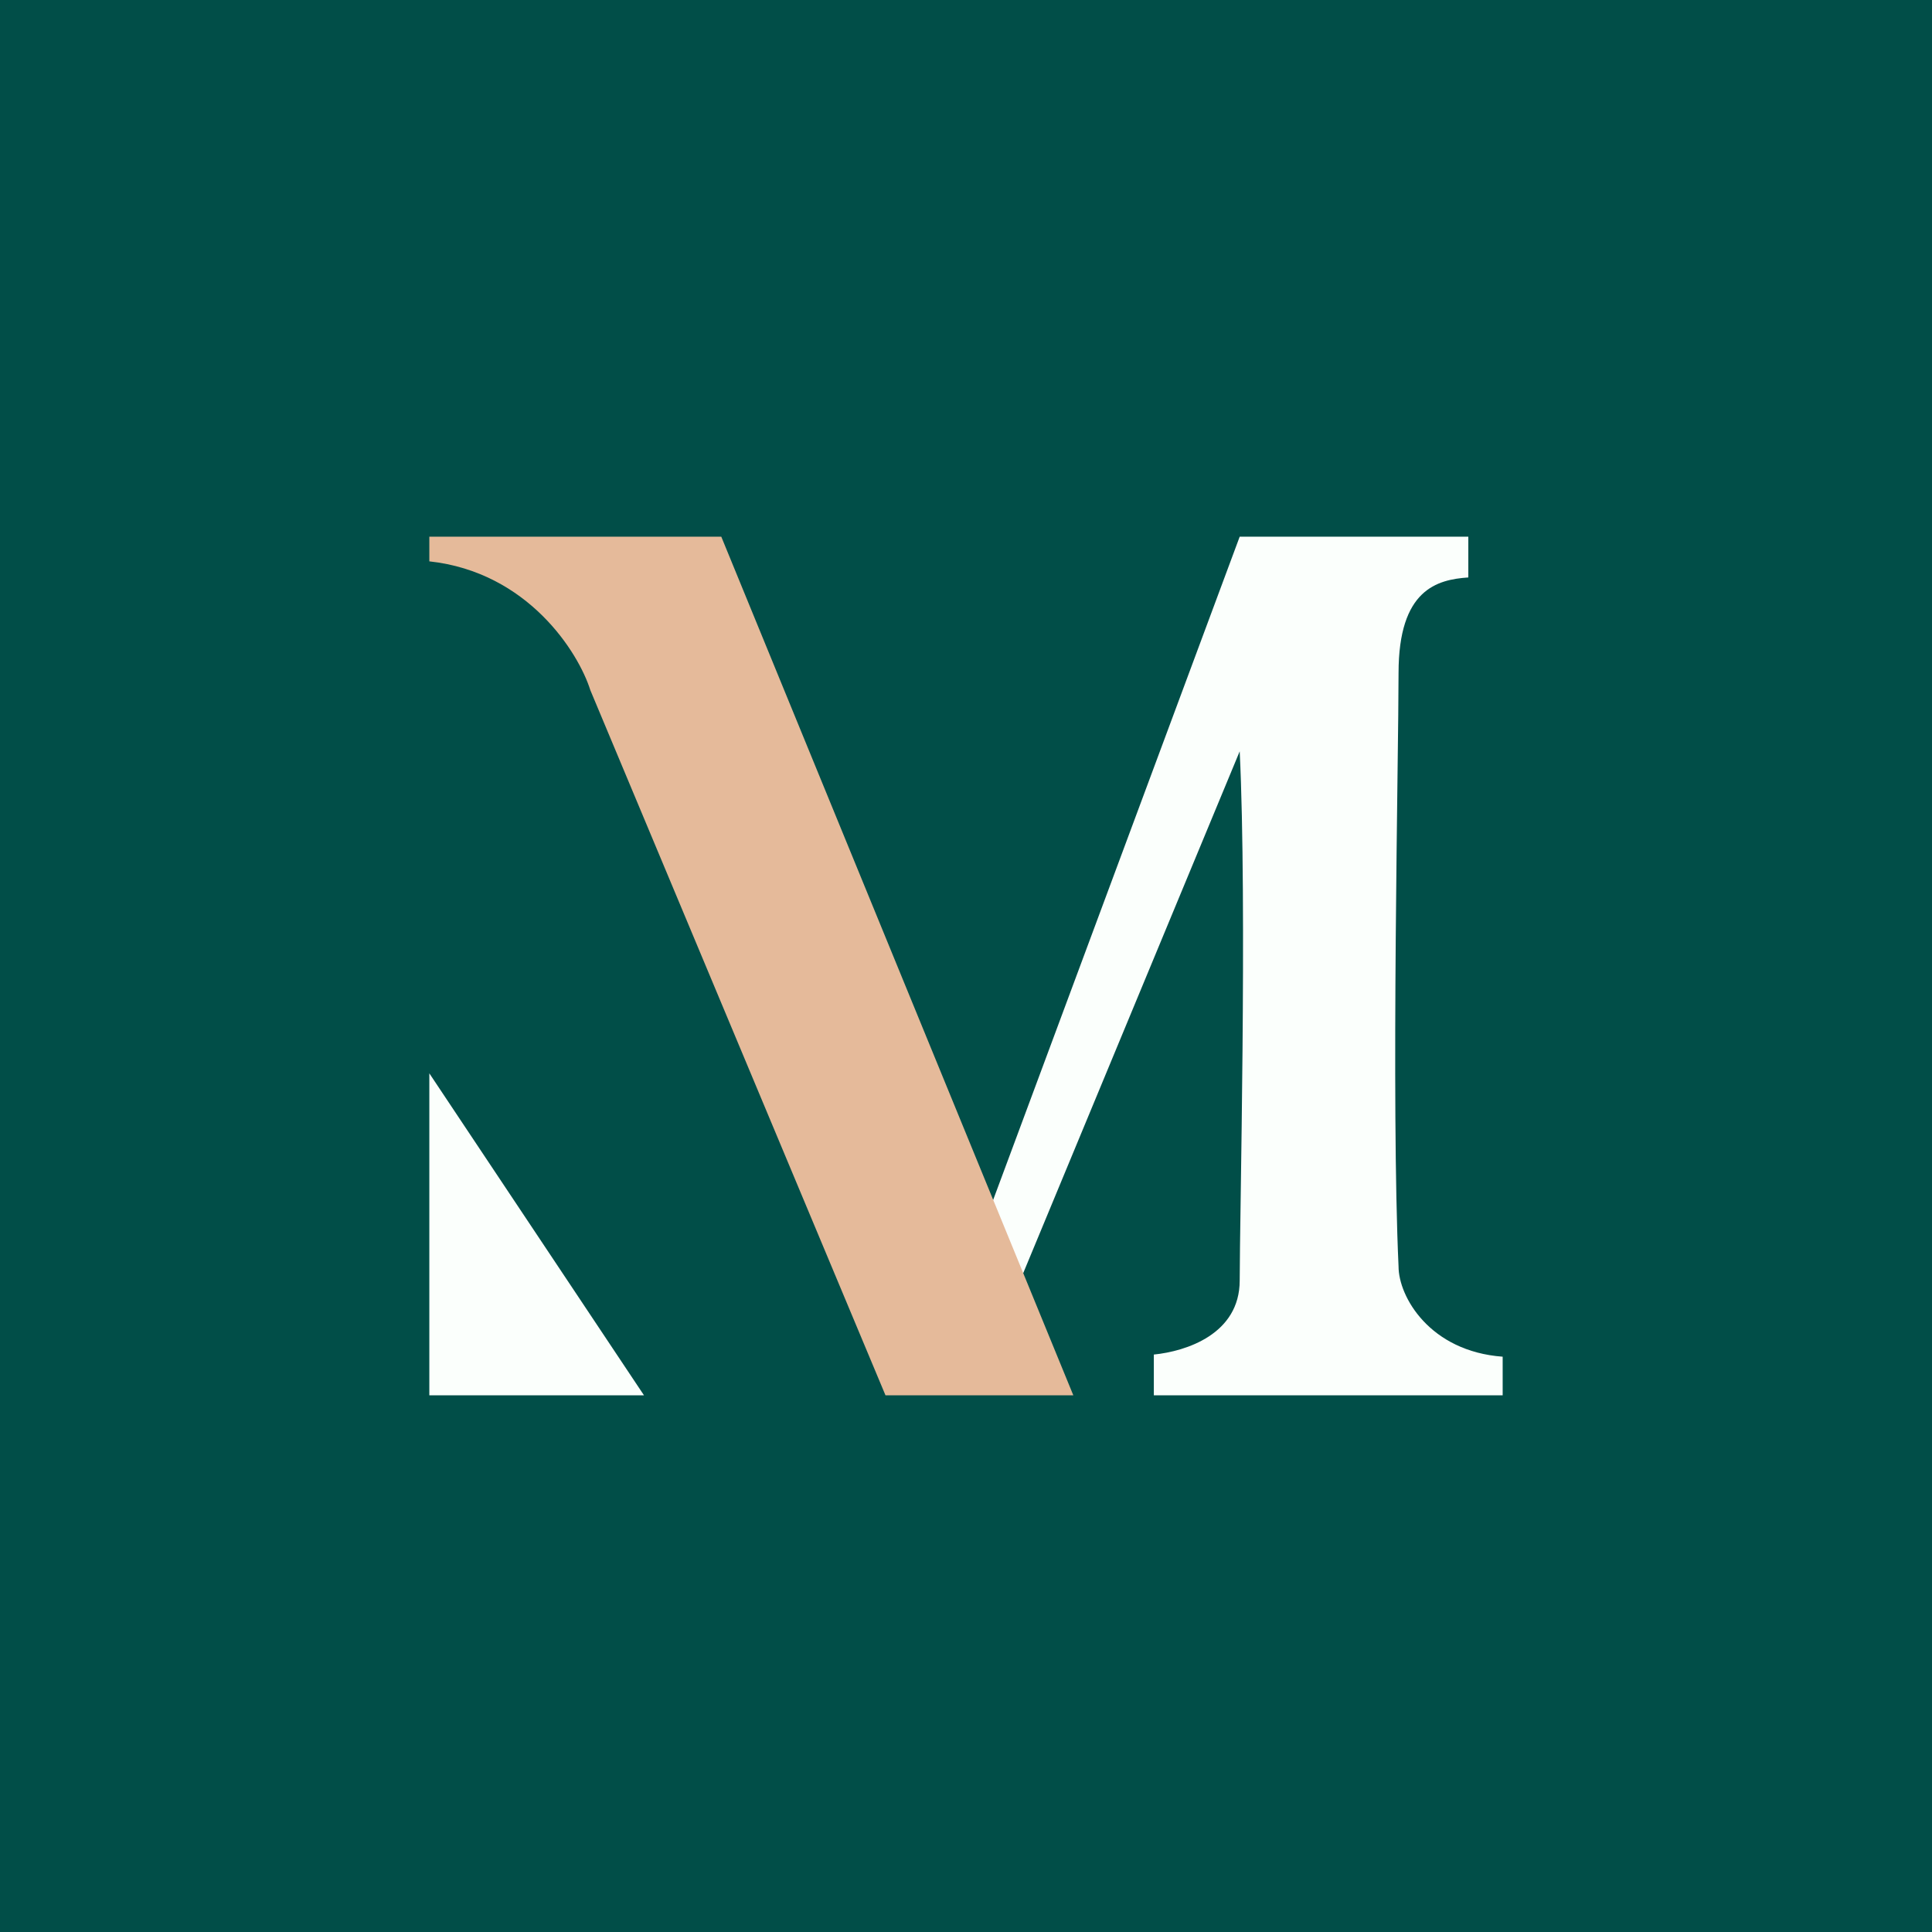 <!-- by TradingView --><svg width="18" height="18" viewBox="0 0 18 18" xmlns="http://www.w3.org/2000/svg"><path fill="#014E48" d="M0 0h18v18H0z"/><path d="M11.55 5 9 11.86l.21.78L11.55 7c.07 1.44 0 4.35 0 4.93 0 .5-.5.66-.8.69V13H14v-.36c-.68-.05-.97-.56-.97-.84-.07-1.52 0-4.75 0-5.53 0-.78.36-.87.65-.89V5h-2.13ZM6 13H4v-3l2 3Z" fill="#FBFFFC"/><path d="M6.72 5H4v.23c.92.1 1.39.85 1.5 1.2L8.25 13H10L6.72 5Z" fill="#E5BA9A"/></svg>